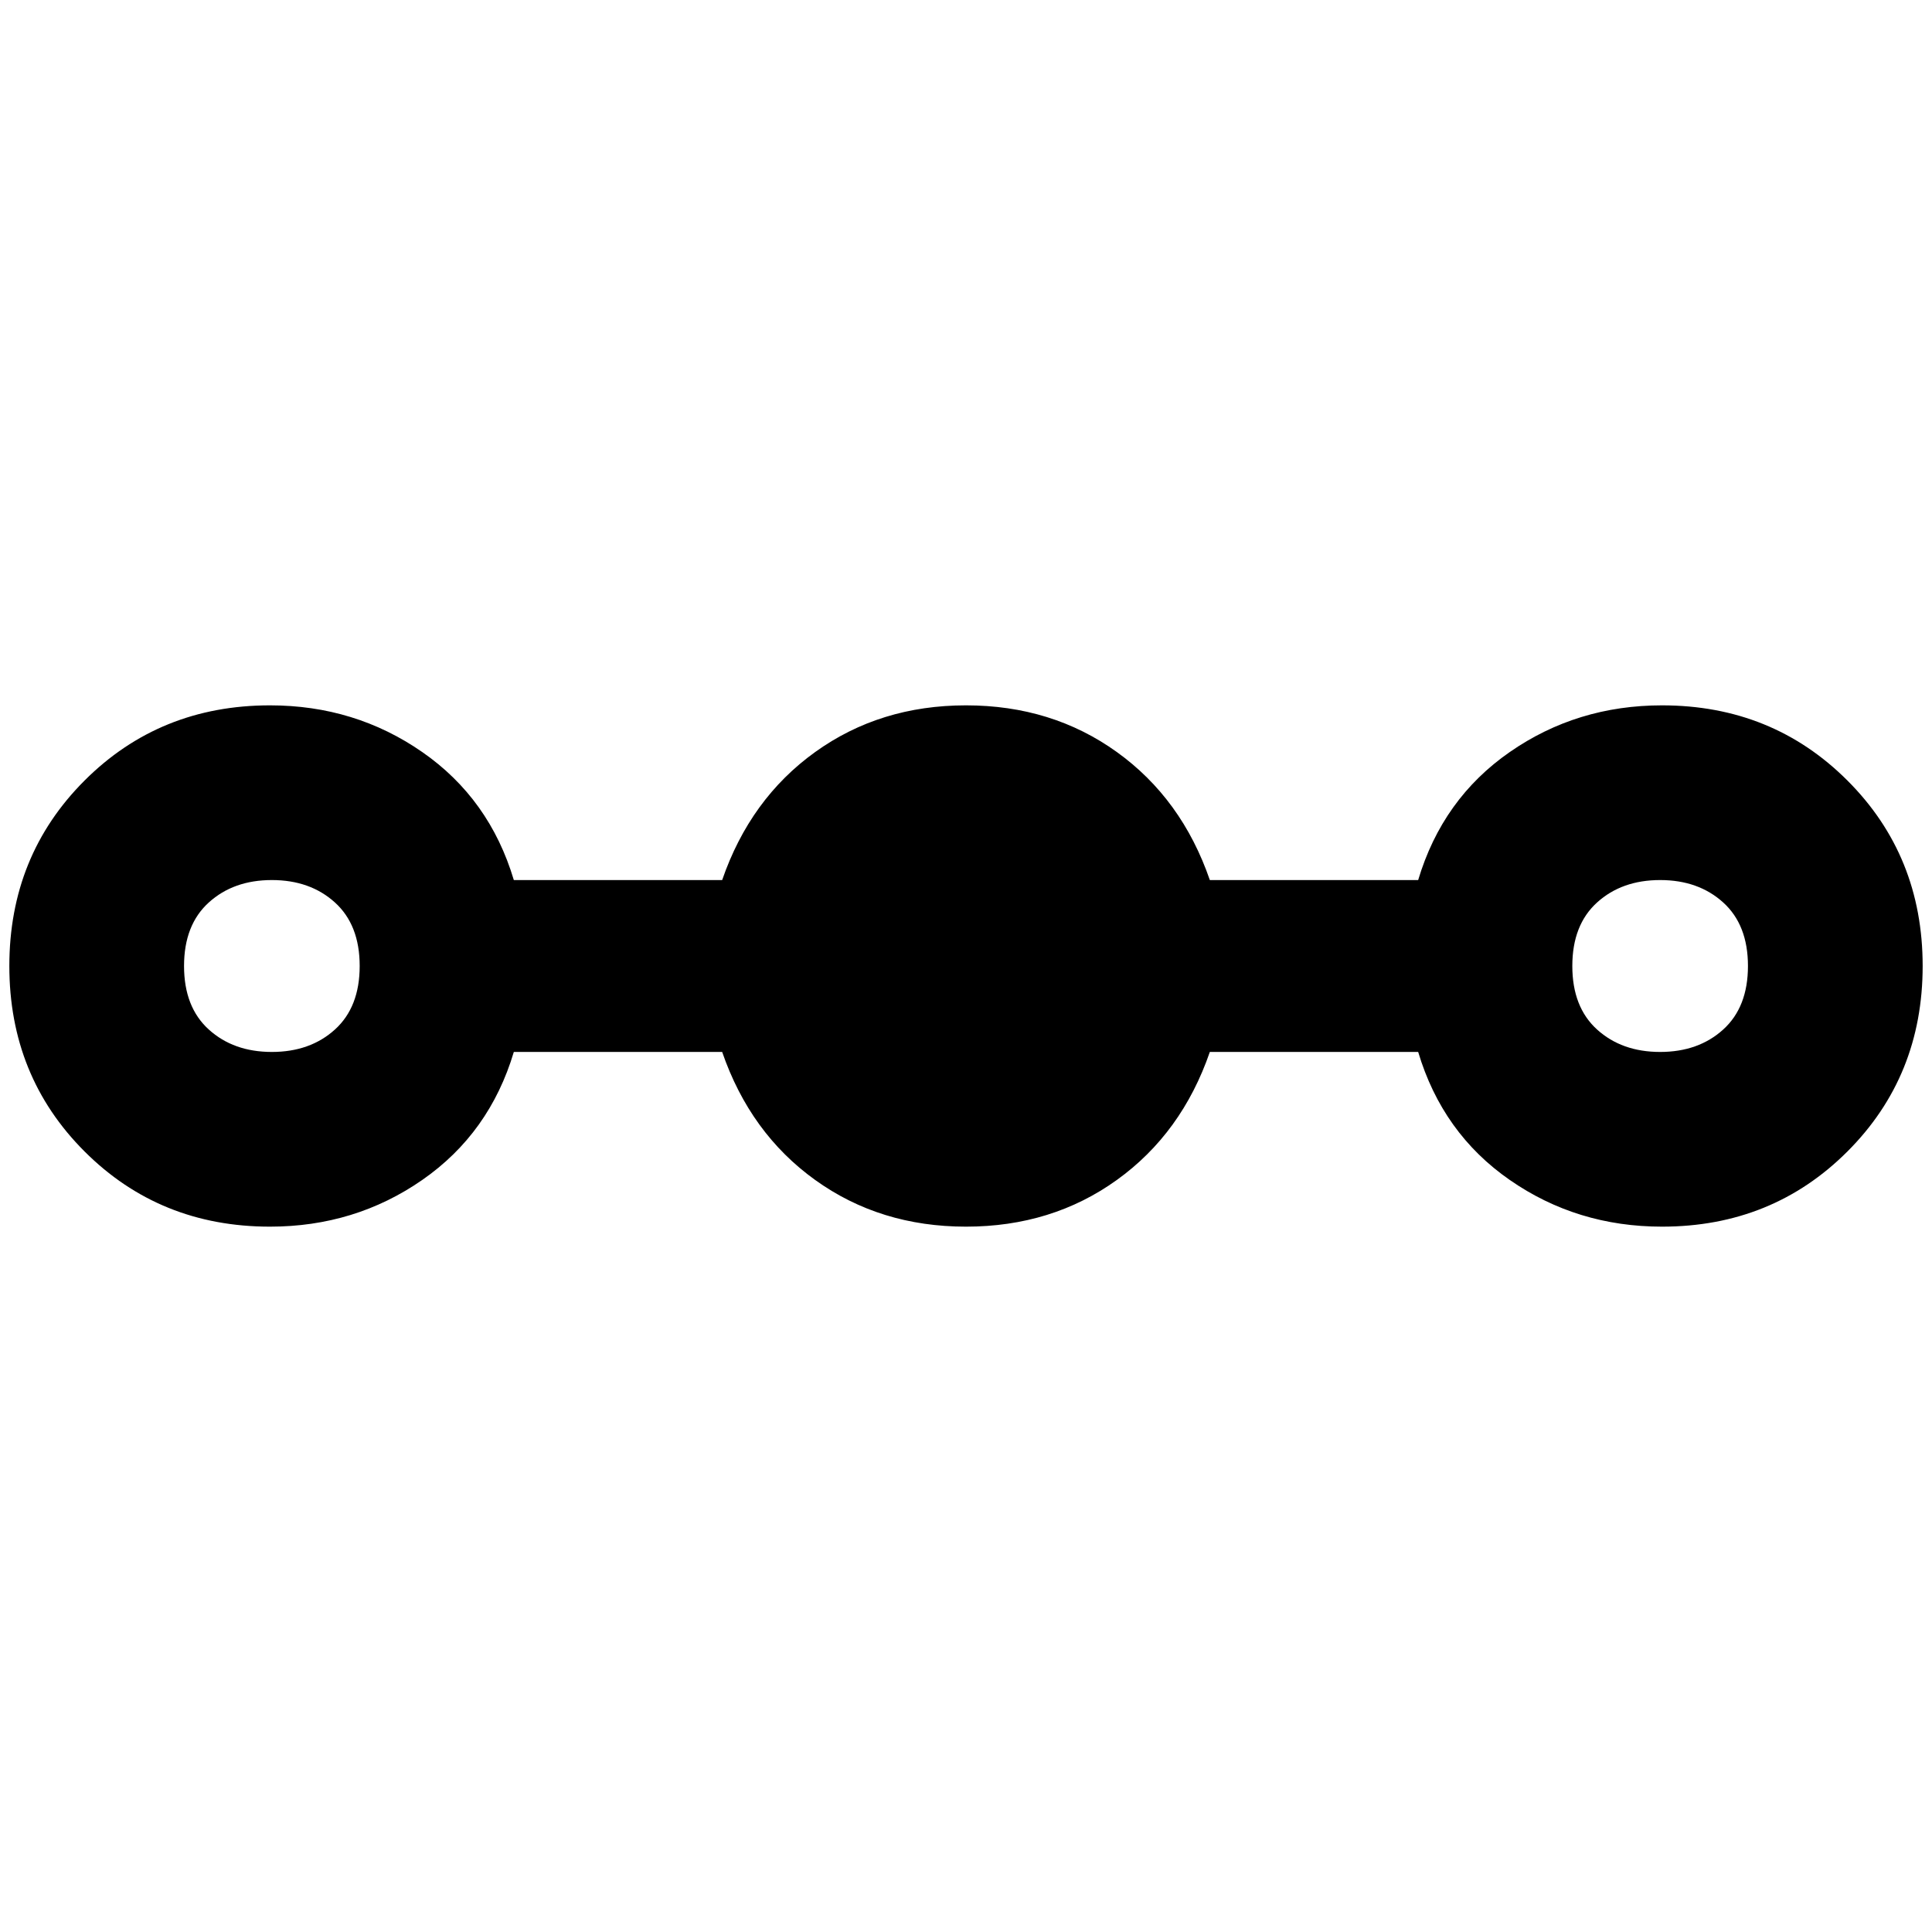 <?xml version="1.0" standalone="no"?>
<!DOCTYPE svg PUBLIC "-//W3C//DTD SVG 1.1//EN" "http://www.w3.org/Graphics/SVG/1.1/DTD/svg11.dtd" >
<svg xmlns="http://www.w3.org/2000/svg" xmlns:xlink="http://www.w3.org/1999/xlink" version="1.1" width="2048" height="2048" viewBox="-10 0 2068 2048">
   <path fill="currentColor"
d="M1024 745q-92 0 -161.5 50t-99.5 137h-223q-26 -87 -98 -137t-163 -50q-118 0 -198.5 80.5t-80.5 198.5t80.5 198.5t198.5 80.5q91 0 163 -50t98 -137h223q30 87 99.5 137t161.5 50t161.5 -50t99.5 -137h223q26 87 98 137t163 50q118 0 198.5 -80.5t80.5 -198.5
t-80.5 -198.5t-198.5 -80.5q-91 0 -163 50t-98 137h-223q-30 -87 -99.5 -137t-161.5 -50zM187 1024q0 -44 26.5 -68t67.5 -24t67.5 24t26.5 68t-26.5 68t-67.5 24t-67.5 -24t-26.5 -68zM1861 1024q0 44 -26.5 68t-67.5 24t-67.5 -24t-26.5 -68t26.5 -68t67.5 -24t67.5 24
t26.5 68z" />
</svg>
